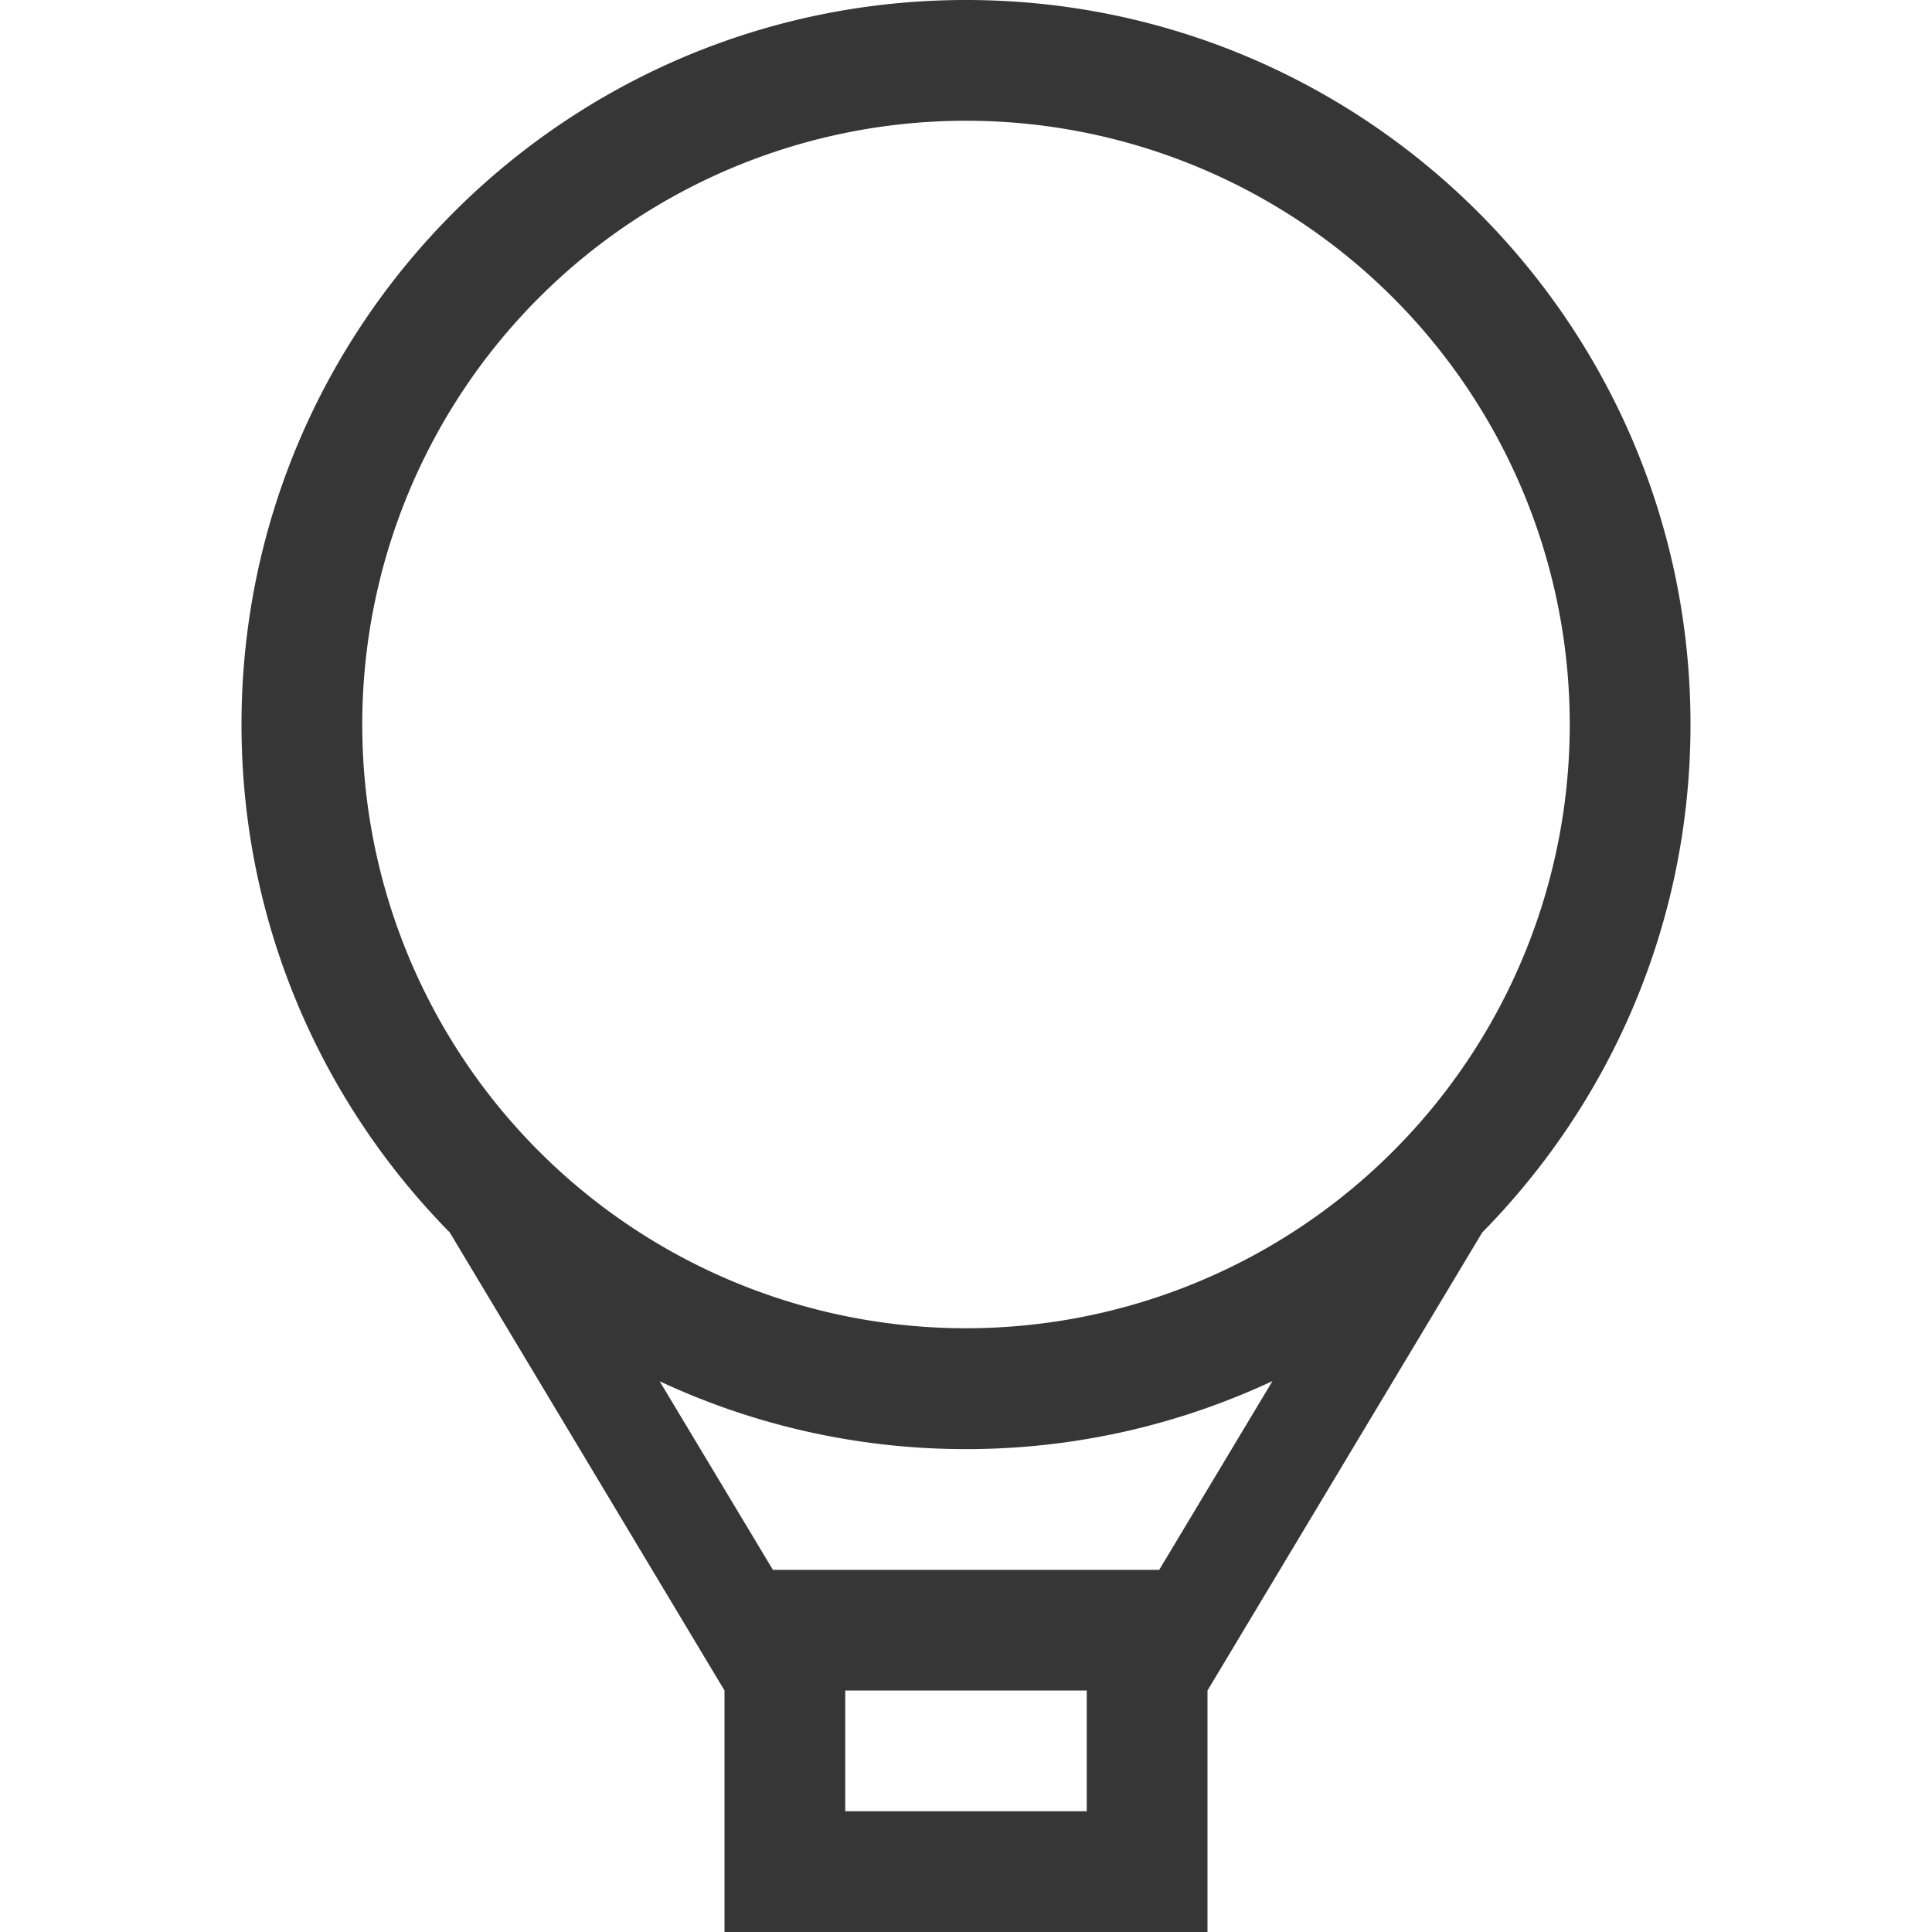 <svg width="16" height="16" version="1.1" xmlns="http://www.w3.org/2000/svg">
 <path d="m8 0c-3.312 0-6 2.687-6 6 0 1.639 0.659 3.124 1.725 4.207l2.275 3.793v2h4v-2l2.275-3.793c1.066-1.083 1.725-2.568 1.725-4.207 0-3.312-2.687-6-6-6zm0 1a5 5 0 0 1 5 5 5 5 0 0 1-5 5 5 5 0 0 1-5-5 5 5 0 0 1 5-5zm2.539 10.436-0.939 1.565h-3.199l-0.938-1.562c0.771 0.36 1.631 0.562 2.537 0.562 0.908 0 1.767-0.203 2.539-0.564zm-3.539 2.564h2v1h-2v-1z" fill="#363636"/>
</svg>
